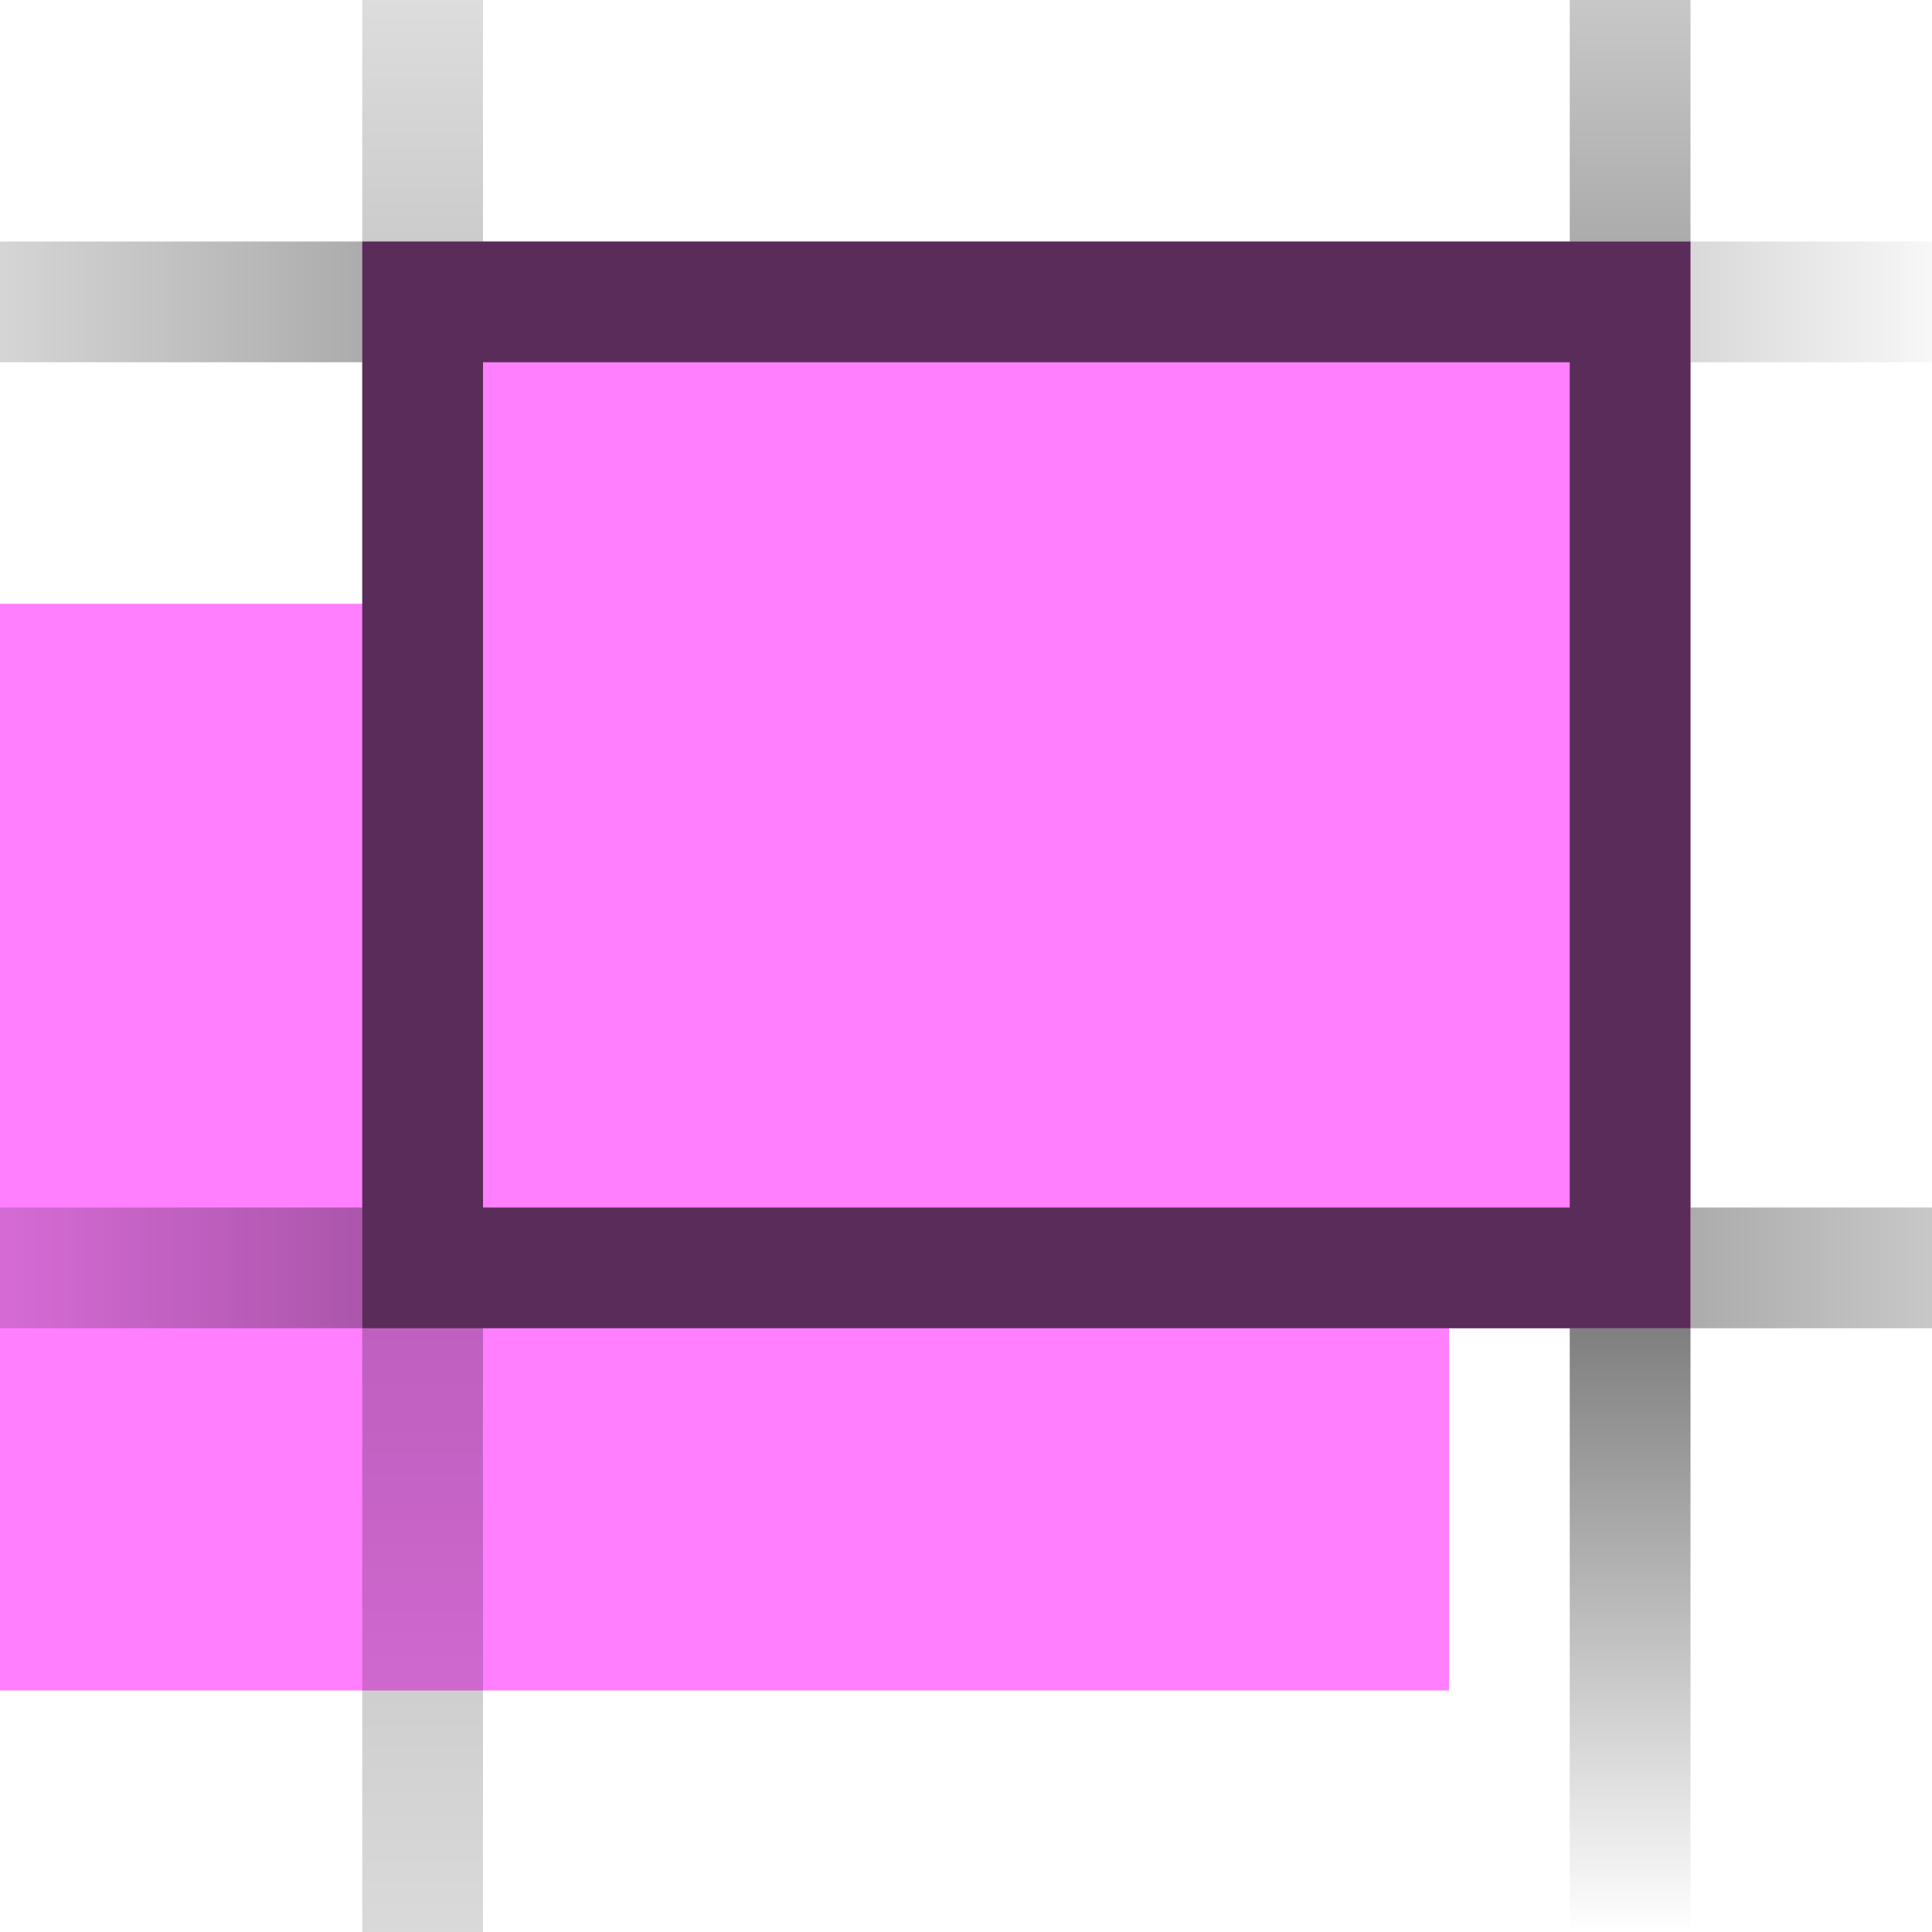 <?xml version="1.0" encoding="UTF-8" standalone="no"?>
<!-- Created with Inkscape (http://www.inkscape.org/) -->

<svg
   xmlns:dc="http://purl.org/dc/elements/1.1/"
   xmlns:cc="http://creativecommons.org/ns#"
   xmlns:rdf="http://www.w3.org/1999/02/22-rdf-syntax-ns#"
   xmlns:svg="http://www.w3.org/2000/svg"
   xmlns="http://www.w3.org/2000/svg"
   xmlns:xlink="http://www.w3.org/1999/xlink"
   xmlns:sodipodi="http://sodipodi.sourceforge.net/DTD/sodipodi-0.dtd"
   xmlns:inkscape="http://www.inkscape.org/namespaces/inkscape"
   width="16"
   height="16"
   id="svg2985"
   version="1.1"
   inkscape:version="0.48.5 r10040"
   sodipodi:docname="markseen.svg">
  <defs
     id="defs2987">
    <linearGradient
       inkscape:collect="always"
       id="linearGradient3787">
      <stop
         style="stop-color:#000000;stop-opacity:0.502"
         offset="0"
         id="stop3789" />
      <stop
         style="stop-color:#000000;stop-opacity:0;"
         offset="1"
         id="stop3791" />
    </linearGradient>
    <linearGradient
       inkscape:collect="always"
       xlink:href="#linearGradient3787"
       id="linearGradient3795"
       x1="6"
       y1="2.5"
       x2="0"
       y2="2.5"
       gradientUnits="userSpaceOnUse"
       gradientTransform="translate(-3,16)" />
    <linearGradient
       inkscape:collect="always"
       xlink:href="#linearGradient3787"
       id="linearGradient3799"
       gradientUnits="userSpaceOnUse"
       x1="6"
       y1="2.5"
       x2="0"
       y2="2.5"
       gradientTransform="matrix(0,1,-1,0,6,12)" />
    <linearGradient
       inkscape:collect="always"
       xlink:href="#linearGradient3787"
       id="linearGradient3805"
       gradientUnits="userSpaceOnUse"
       x1="6"
       y1="2.5"
       x2="0"
       y2="2.5"
       gradientTransform="matrix(0,1,-1,0,16,12)" />
    <linearGradient
       inkscape:collect="always"
       xlink:href="#linearGradient3787"
       id="linearGradient3807"
       gradientUnits="userSpaceOnUse"
       gradientTransform="matrix(-1,0,0,-1,20,21)"
       x1="6"
       y1="2.5"
       x2="3.5"
       y2="2.5" />
    <linearGradient
       inkscape:collect="always"
       xlink:href="#linearGradient3787"
       id="linearGradient3817"
       gradientUnits="userSpaceOnUse"
       x1="6"
       y1="2.5"
       x2="0"
       y2="2.5"
       gradientTransform="matrix(-1,0,0,-1,20,29)" />
    <linearGradient
       inkscape:collect="always"
       xlink:href="#linearGradient3787"
       id="linearGradient3819"
       gradientUnits="userSpaceOnUse"
       gradientTransform="matrix(0,-1,1,0,11,33)"
       x1="6"
       y1="2.5"
       x2="1"
       y2="2.5" />
    <linearGradient
       inkscape:collect="always"
       xlink:href="#linearGradient3787"
       id="linearGradient3821"
       gradientUnits="userSpaceOnUse"
       gradientTransform="matrix(0,-1,1,0,1,33)"
       x1="6"
       y1="2.5"
       x2="-6"
       y2="2.5" />
    <linearGradient
       inkscape:collect="always"
       xlink:href="#linearGradient3787"
       id="linearGradient3823"
       gradientUnits="userSpaceOnUse"
       gradientTransform="translate(-3,24)"
       x1="6"
       y1="2.5"
       x2="0"
       y2="2.5" />
  </defs>
  <sodipodi:namedview
     id="base"
     pagecolor="#ffffff"
     bordercolor="#666666"
     borderopacity="1.0"
     inkscape:pageopacity="0.0"
     inkscape:pageshadow="2"
     inkscape:zoom="22.395604"
     inkscape:cx="11.448579"
     inkscape:cy="10.574438"
     inkscape:current-layer="layer1"
     showgrid="true"
     inkscape:grid-bbox="true"
     inkscape:document-units="px"
     inkscape:window-width="1680"
     inkscape:window-height="977"
     inkscape:window-x="-2"
     inkscape:window-y="23"
     inkscape:window-maximized="1">
    <inkscape:grid
       type="xygrid"
       id="grid2993"
       empspacing="2"
       visible="true"
       enabled="true"
       snapvisiblegridlinesonly="true"
       dotted="true"
       spacingx="0.5px"
       spacingy="0.5px" />
  </sodipodi:namedview>
  <g
     id="layer1"
     inkscape:label="Layer 1"
     inkscape:groupmode="layer"
     transform="translate(0,-16)">
    <path
       style="color:#000000;fill:#ff00ff;fill-opacity:0.502;fill-rule:nonzero;stroke:none;stroke-width:1;marker:none;visibility:visible;display:inline;overflow:visible;enable-background:accumulate"
       d="m 3,18 0,3 -3,0 0,9 12,0 0,-3 2,0 0,-9 z"
       id="rect3765"
       inkscape:connector-curvature="0"
       sodipodi:nodetypes="ccccccccc" />
    <path
       inkscape:connector-curvature="0"
       id="path3809"
       d="m 14.5,26.5 5,0"
       style="opacity:0.65;fill:none;stroke:url(#linearGradient3817);stroke-width:1px;stroke-linecap:square;stroke-linejoin:miter;stroke-opacity:1" />
    <rect
       style="opacity:0.65;color:#000000;fill:none;stroke:#000000;stroke-width:1;stroke-opacity:1;marker:none;visibility:visible;display:inline;overflow:visible;enable-background:accumulate"
       id="rect2995"
       width="10"
       height="8"
       x="3.5"
       y="18.5" />
    <path
       style="fill:none;stroke:url(#linearGradient3819);stroke-width:1px;stroke-linecap:square;stroke-linejoin:miter;stroke-opacity:1"
       d="m 13.5,27.5 0,5"
       id="path3811"
       inkscape:connector-curvature="0" />
    <path
       style="opacity:0.65;fill:none;stroke:url(#linearGradient3795);stroke-width:1px;stroke-linecap:square;stroke-linejoin:miter;stroke-opacity:1"
       d="m 2.5,18.5 -5,0"
       id="path3785"
       inkscape:connector-curvature="0" />
    <path
       inkscape:connector-curvature="0"
       id="path3797"
       d="m 3.5,17.5 0,-5"
       style="opacity:0.4;fill:none;stroke:url(#linearGradient3799);stroke-width:1px;stroke-linecap:square;stroke-linejoin:miter;stroke-opacity:1" />
    <path
       inkscape:connector-curvature="0"
       id="path3801"
       d="m 13.5,17.5 0,-5"
       style="opacity:0.65;fill:none;stroke:url(#linearGradient3805);stroke-width:1px;stroke-linecap:square;stroke-linejoin:miter;stroke-opacity:1" />
    <path
       style="opacity:0.3;fill:none;stroke:url(#linearGradient3807);stroke-width:1px;stroke-linecap:square;stroke-linejoin:miter;stroke-opacity:1"
       d="m 14.5,18.5 5,0"
       id="path3803"
       inkscape:connector-curvature="0" />
    <path
       style="opacity:0.5;fill:none;stroke:url(#linearGradient3821);stroke-width:1px;stroke-linecap:square;stroke-linejoin:miter;stroke-opacity:1"
       d="m 3.5,27.5 0,11"
       id="path3813"
       inkscape:connector-curvature="0"
       sodipodi:nodetypes="cc" />
    <path
       inkscape:connector-curvature="0"
       id="path3815"
       d="m 2.5,26.5 -5,0"
       style="opacity:0.65;fill:none;stroke:url(#linearGradient3823);stroke-width:1px;stroke-linecap:square;stroke-linejoin:miter;stroke-opacity:1" />
  </g>
</svg>
